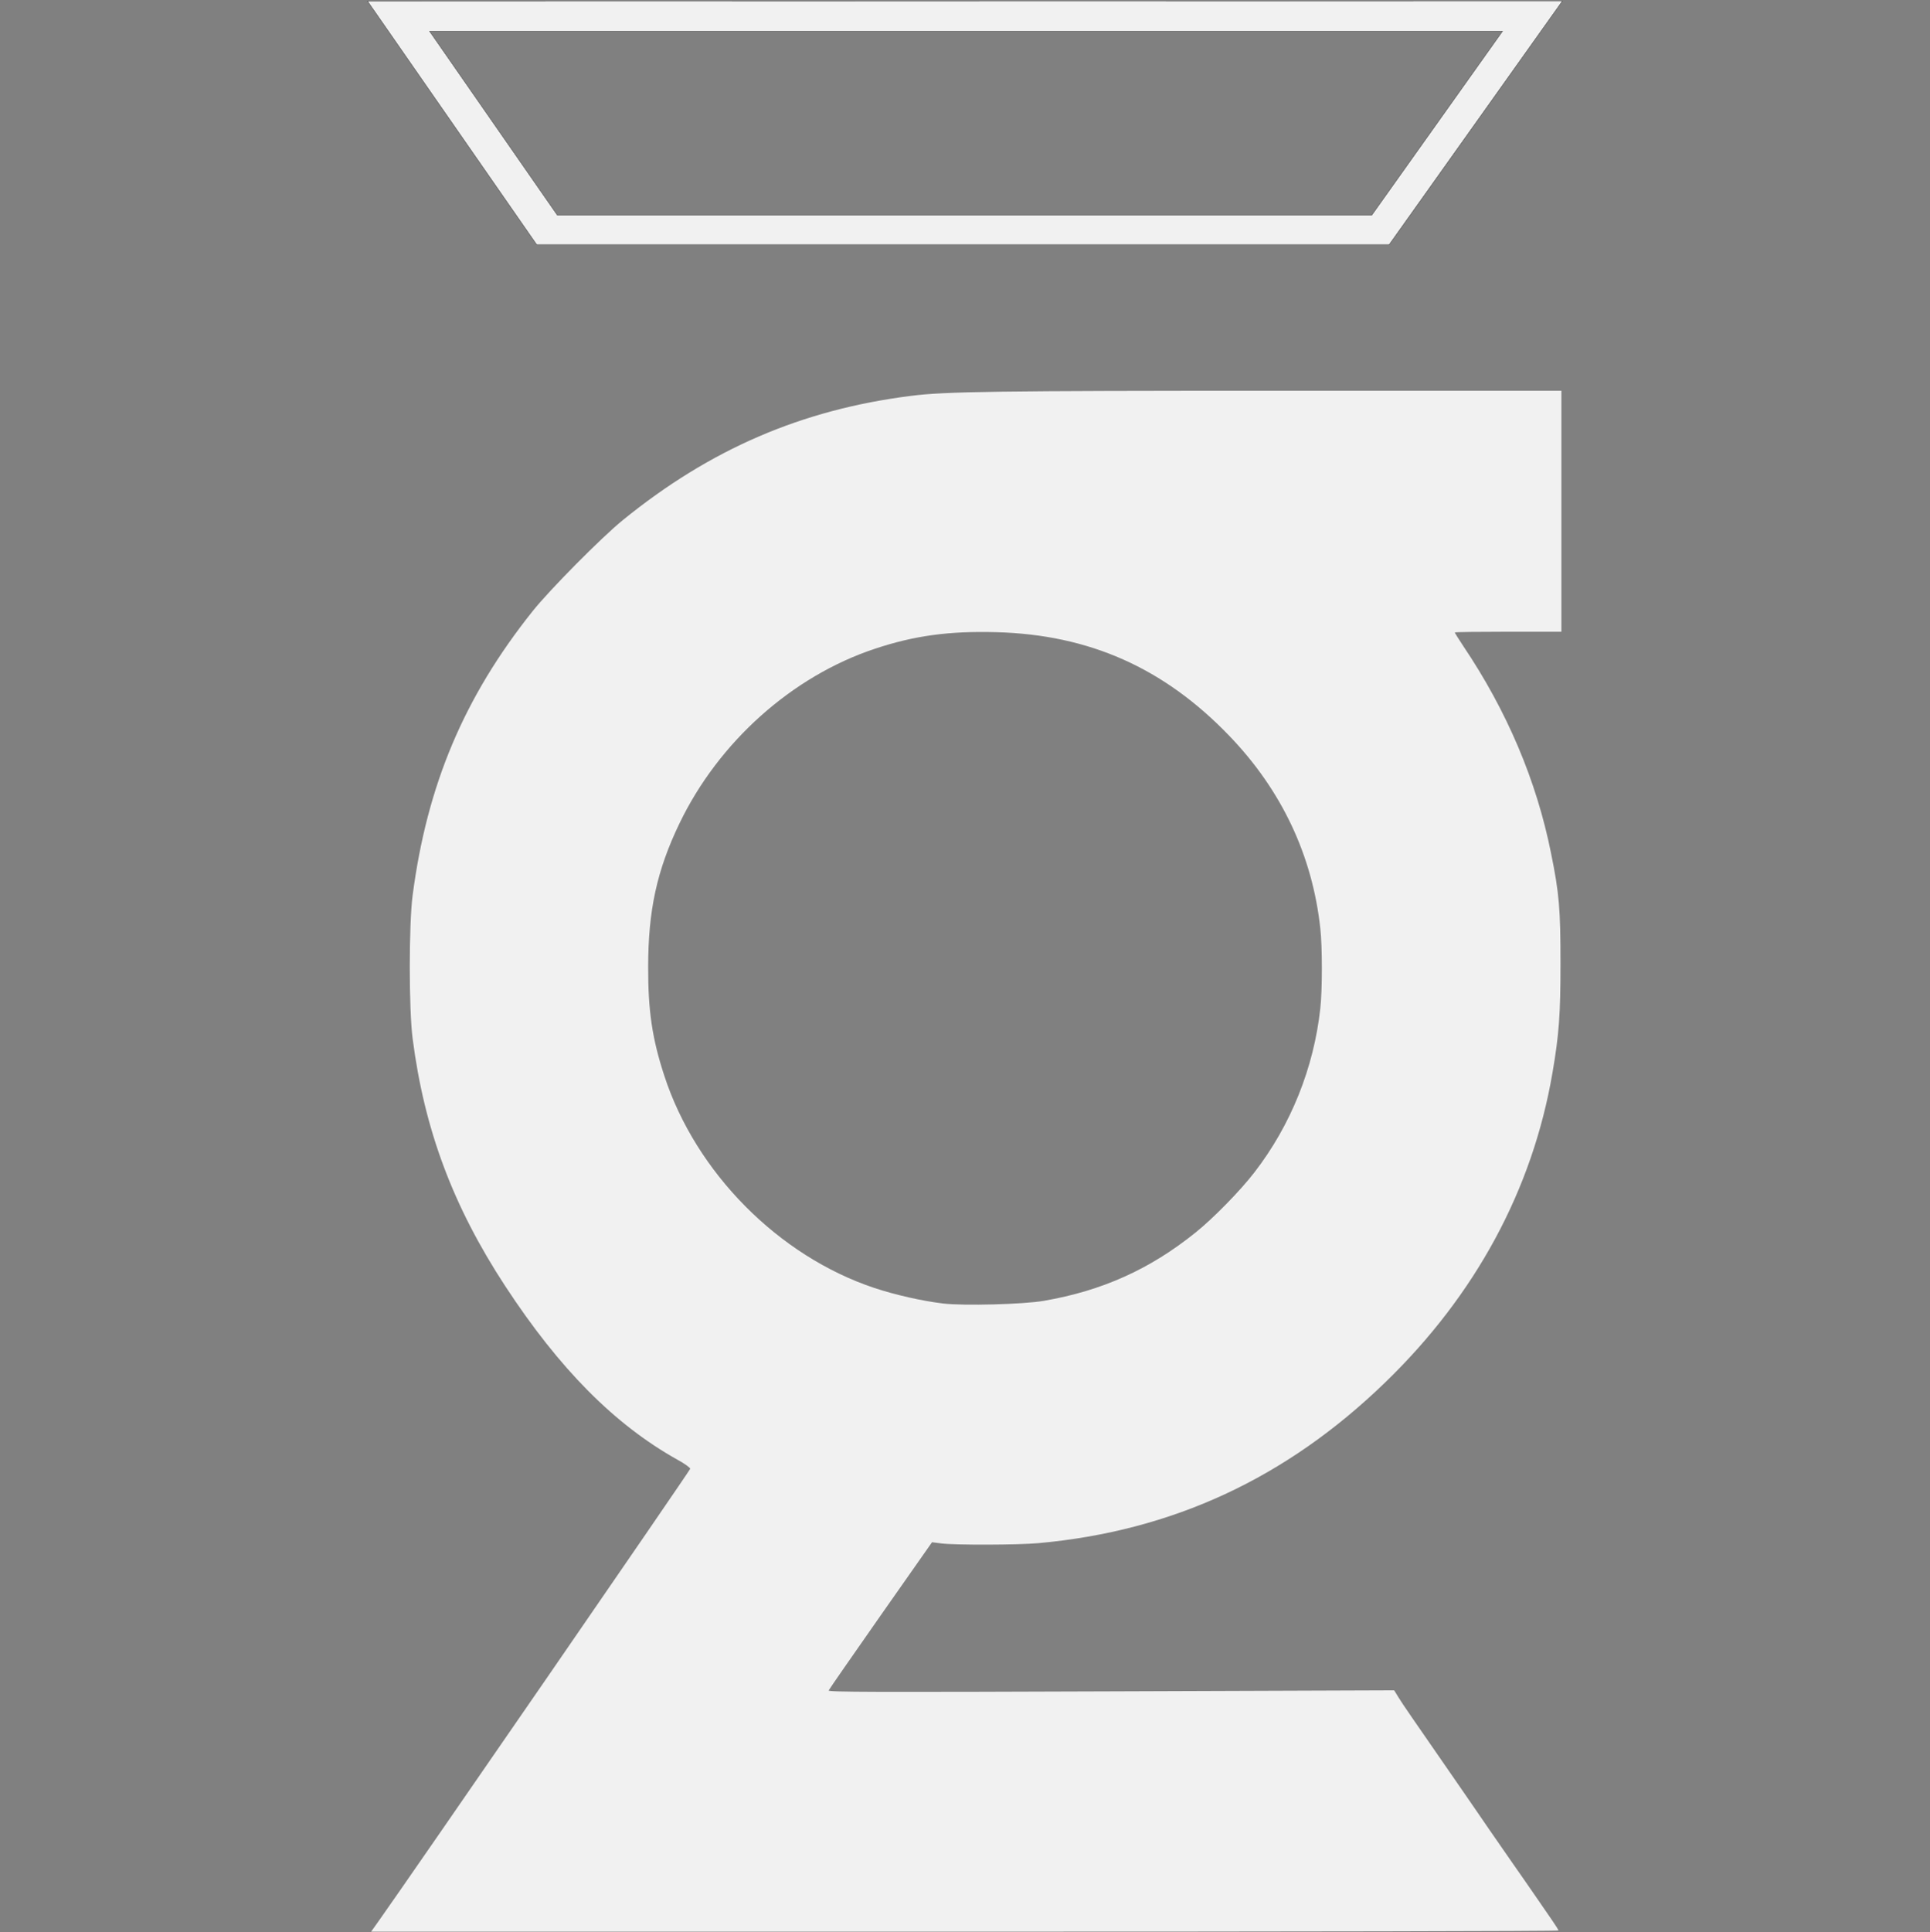 <?xml version="1.0" encoding="utf-8"?>
<!-- Generator: Adobe Illustrator 26.3.1, SVG Export Plug-In . SVG Version: 6.00 Build 0)  -->
<svg version="1.1" id="Layer_1" xmlns="http://www.w3.org/2000/svg" xmlns:xlink="http://www.w3.org/1999/xlink" x="0px" y="0px"
	 viewBox="0 0 8184 8192" style="enable-background:new 0 0 8184 8192;" xml:space="preserve">
<rect x="0" y="0" width="8184" height="8192" fill="#808080" stroke="none"/>
<style type="text/css">
	.st0{fill:#F1F1F1;}
	.st1{fill:#F1F1F1;stroke:#000000;stroke-miterlimit:10;}
</style>
<path class="st0" d="M1601.1,8150.7c145.5-205,1325.1-1917,1325.7-1923.9c0.6-4.3-24.1-22.3-55.1-39
	c-265.6-148.6-499.1-383.9-729.4-735.6c-221.7-338.7-343-663.8-392.6-1049.5c-16.1-125.1-16.1-482.4,0-606.8
	c61.3-468.1,218-840.3,508.4-1204.3c71.2-89.8,294.7-315.2,382.7-386.4c370.9-301.5,759.8-468.7,1221.7-526.9
	c143-18.6,369-21.7,1559.1-21.7H6621v510.8v510.8h-226c-124.5,0-226,1.2-226,3.1c0,1.9,16.1,27.9,35.9,57.6
	c185.8,276.2,310.8,571.5,372.1,878c34.7,169.7,40.2,238.4,40.2,466.9c0,216.1-6.2,302.2-34.1,464.4
	c-84.8,495.4-326.3,942.4-710.8,1313.9c-418.6,405-900.9,628.5-1468.1,679.9c-87.9,8-354.8,8.7-413,1.2l-39-5l-217.3,309.6
	c-119.5,170.9-219.2,313.9-221.1,318.9c-2.5,6.8,184.5,7.4,1197.5,3.7l1200.6-4.3l18.6,30.3c17.3,28.5,57,85.4,249.5,363.5
	c45.2,65,106.5,154.8,136.8,198.8c31,44.6,74.3,107.1,96.6,139.3c22.9,32.2,63.2,91,90.4,130c26.6,39,61.3,89.2,76.8,111.5
	c15.5,22.3,27.9,42.1,27.9,44.6c0,3.1-1132.5,5-2517.7,5h-2517L1601.1,8150.7z M4425.9,5514.8c247.7-42.7,450.2-133.7,644-289.8
	c75.5-60.7,189.5-177.1,249.5-255.1c154.2-199.4,252-443.3,279.3-695.4c8.7-77.4,8.7-260.7,0-338.1
	c-33.4-309.6-164.1-586.4-385.8-816.7c-276.8-287.9-593.8-429.1-988.2-439.6c-199.4-5.6-348.6,14.9-513.9,70
	C3359,2866.5,3047,3145.7,2881,3491.3c-95.4,198.1-132.5,368.4-132.5,608.1c-0.6,185.8,17.3,305.3,68.7,461.9
	c133.7,409.9,484.8,764.1,891,899.1c87.9,29.1,202.5,55.1,290.4,65.6C4085.4,5536.5,4340.5,5529.7,4425.9,5514.8z"/>
<path class="st1" d="M1558.4,4.5l717.7,1032.8h3614.3l735-1033.4L1558.4,4.5z M5816.9,912.3H2363.3l-542.2-780.3h4550.6
	L5816.9,912.3z"/>
</svg>
